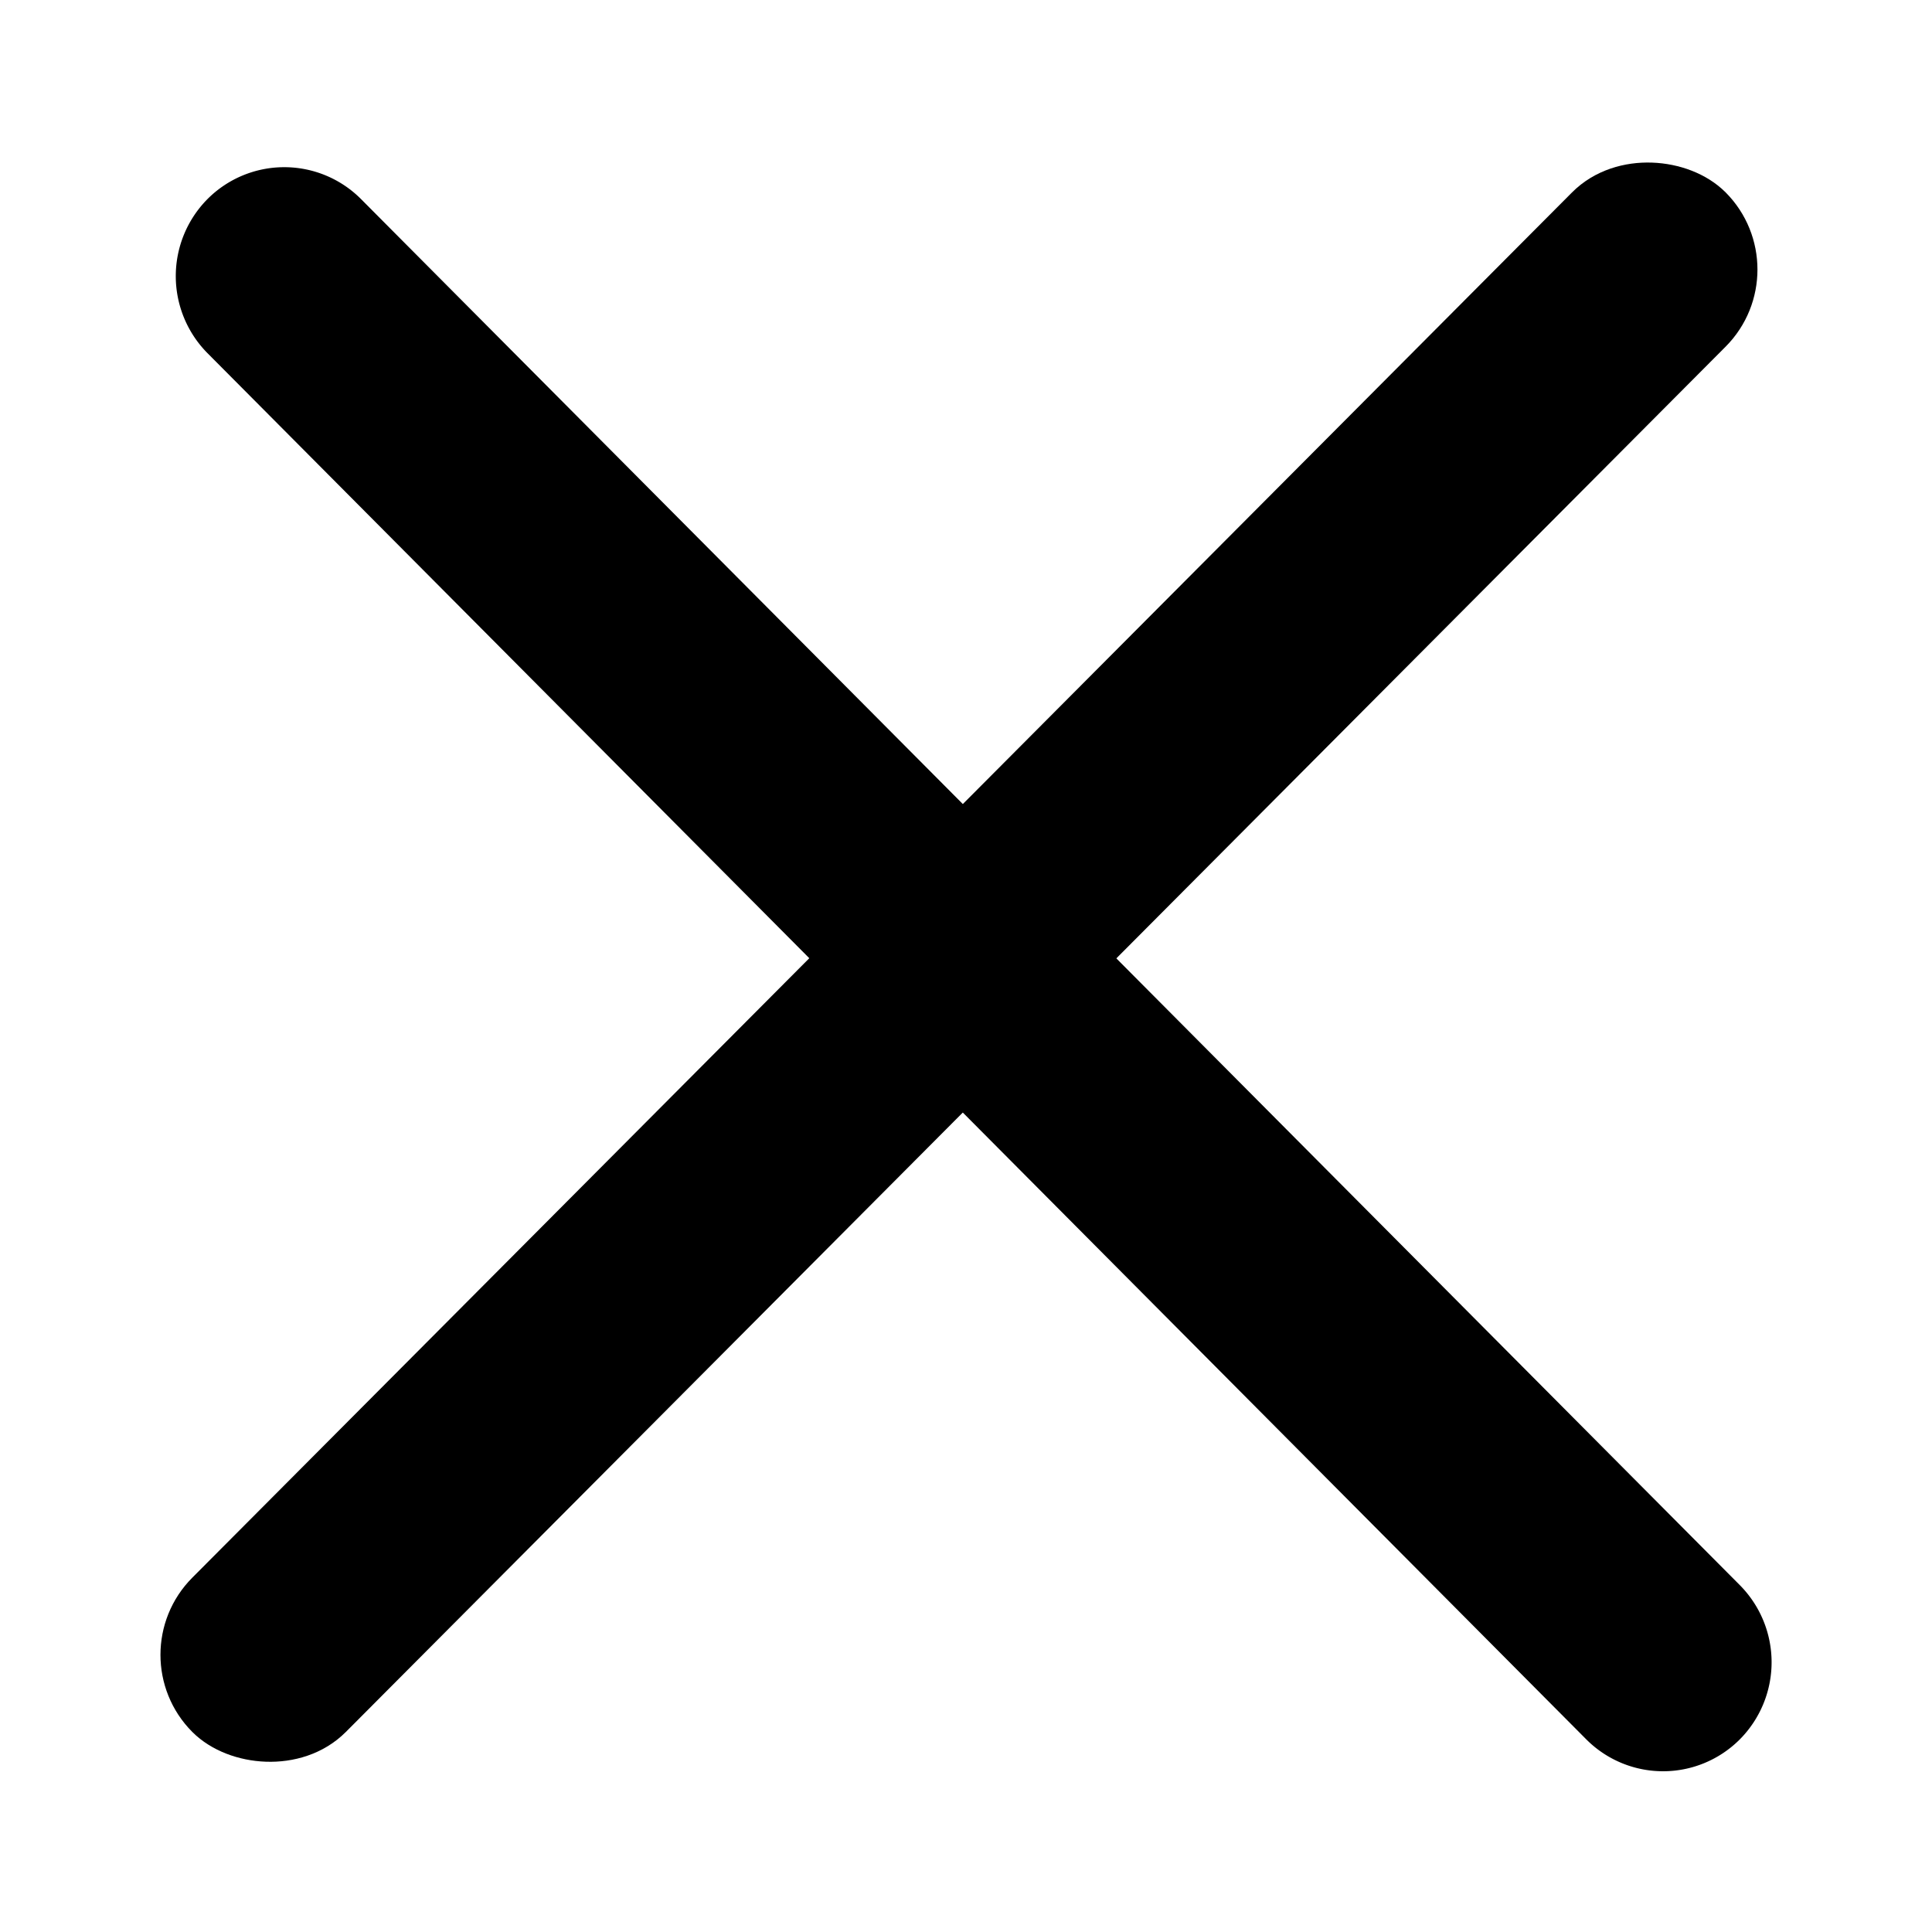 <svg width="12" height="12" viewBox="0 0 12 12" fill="none" xmlns="http://www.w3.org/2000/svg"><path d="M1.43 1.378a.473.473 0 01.671 0l8.564 8.609a.48.48 0 010 .675v0a.473.473 0 01-.671 0L1.43 2.052a.48.48 0 010-.674v0z" fill="#000" stroke="#000" stroke-width=".4"/><rect width="13.096" height=".952" rx=".476" transform="scale(.998 1.002) rotate(-45 12.883 3.92)" fill="#000" stroke="#000" stroke-width=".4"/></svg>